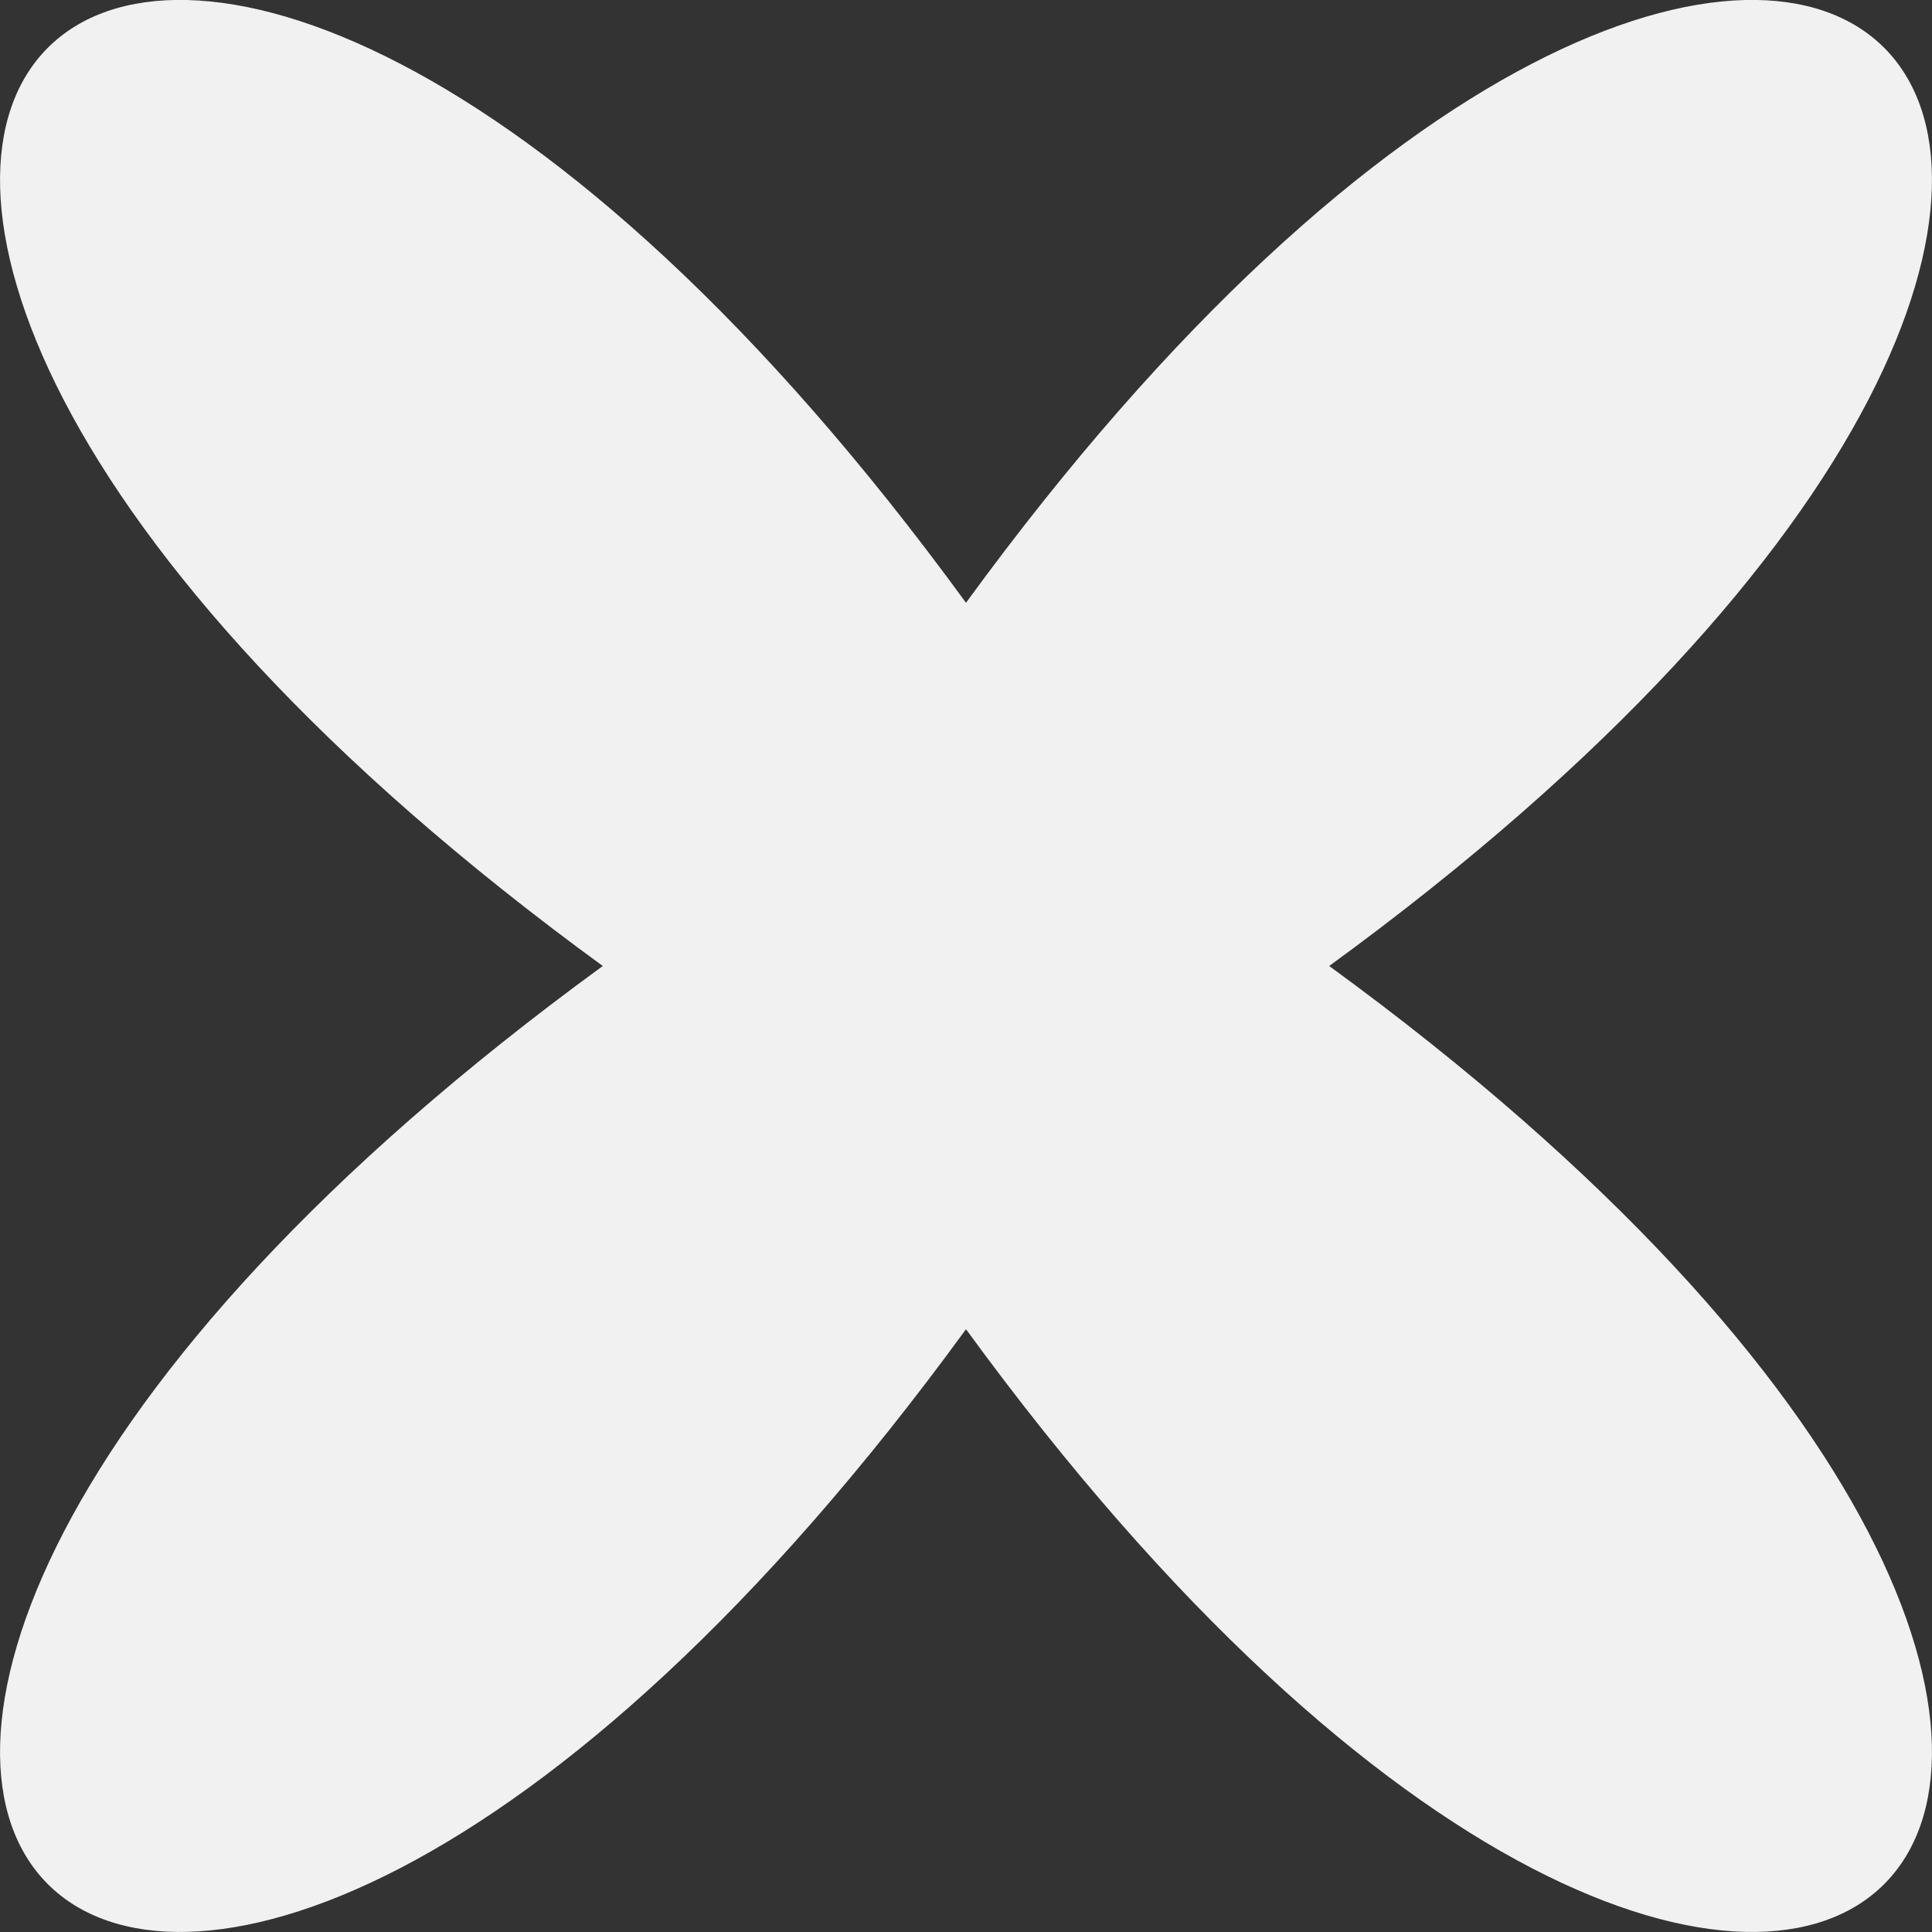 <svg width="8" height="8" viewBox="0 0 8 8" fill="none" xmlns="http://www.w3.org/2000/svg">
<rect x="0" y="0" width="8" height="8" fill="#333333" stroke="none"/>
<path d="M5.504 4C10.208 7.429 7.429 10.208 4 5.504C0.571 10.208 -2.208 7.429 2.496 4C-2.208 0.571 0.571 -2.209 4 2.496C7.429 -2.209 10.208 0.571 5.504 4Z" fill="#F1F1F1"/>
</svg>
